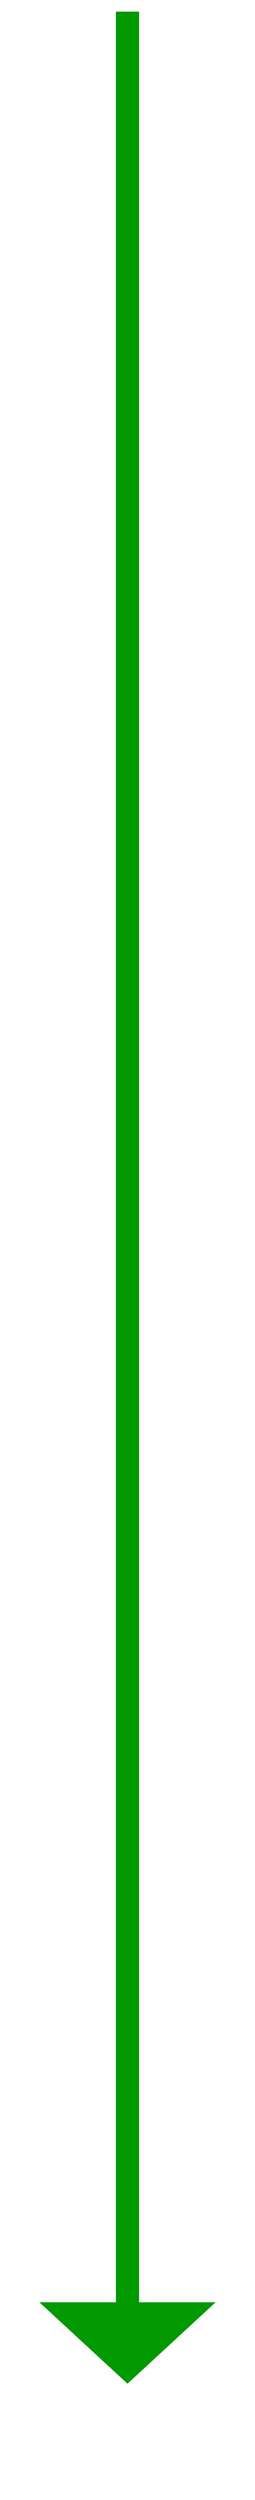 ﻿<?xml version="1.0" encoding="utf-8"?>
<svg version="1.1" xmlns:xlink="http://www.w3.org/1999/xlink" width="22px" height="215px" xmlns="http://www.w3.org/2000/svg">
  <g transform="matrix(1 0 0 1 -788 -137 )">
    <path d="M 791.4 335  L 799 342  L 806.6 335  L 791.4 335  Z " fill-rule="nonzero" fill="#009900" stroke="none" />
    <path d="M 799 138  L 799 336  " stroke-width="2" stroke="#009900" fill="none" />
  </g>
</svg>